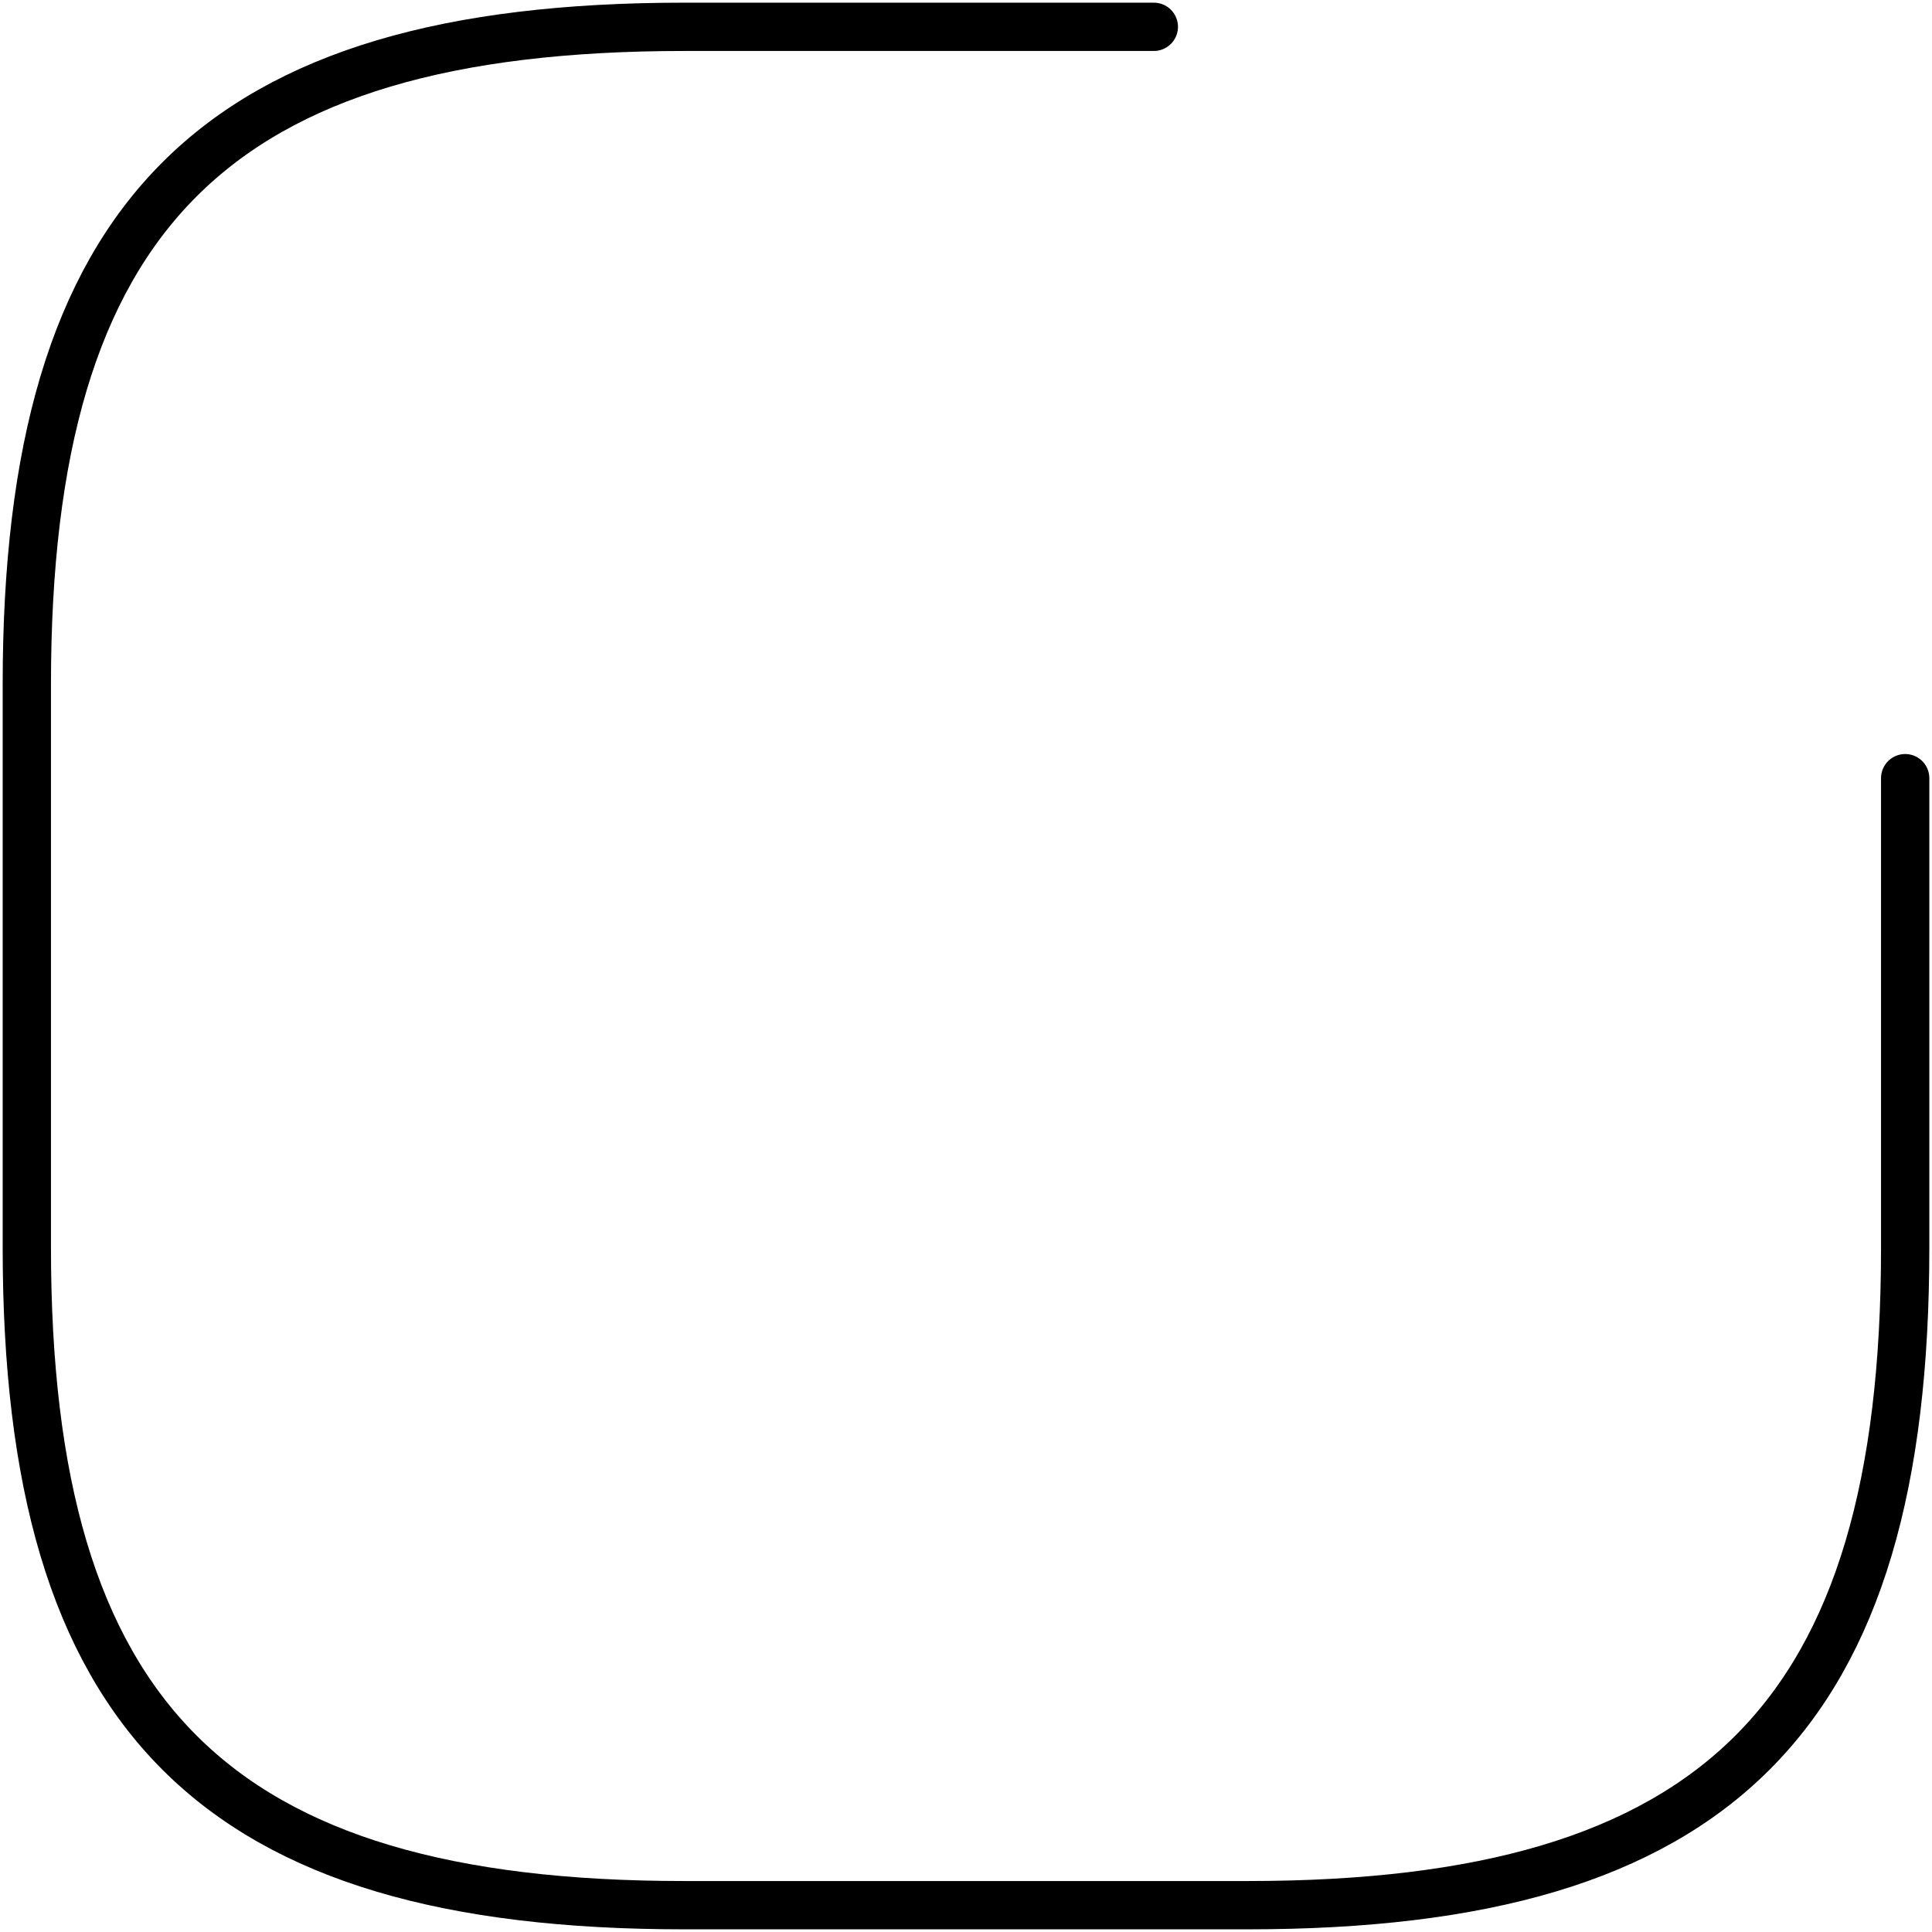 <svg width="60" height="60" viewBox="0 0 60 60" fill="none" xmlns="http://www.w3.org/2000/svg">
<path d="M59.167 24.167V38.75C59.167 53.334 53.333 59.167 38.75 59.167H21.25C6.667 59.167 0.833 53.334 0.833 38.75V21.25C0.833 6.667 6.667 0.833 21.25 0.833H35.833" stroke="black" stroke-width="1.5" stroke-linecap="round" stroke-linejoin="round"/>
</svg>
